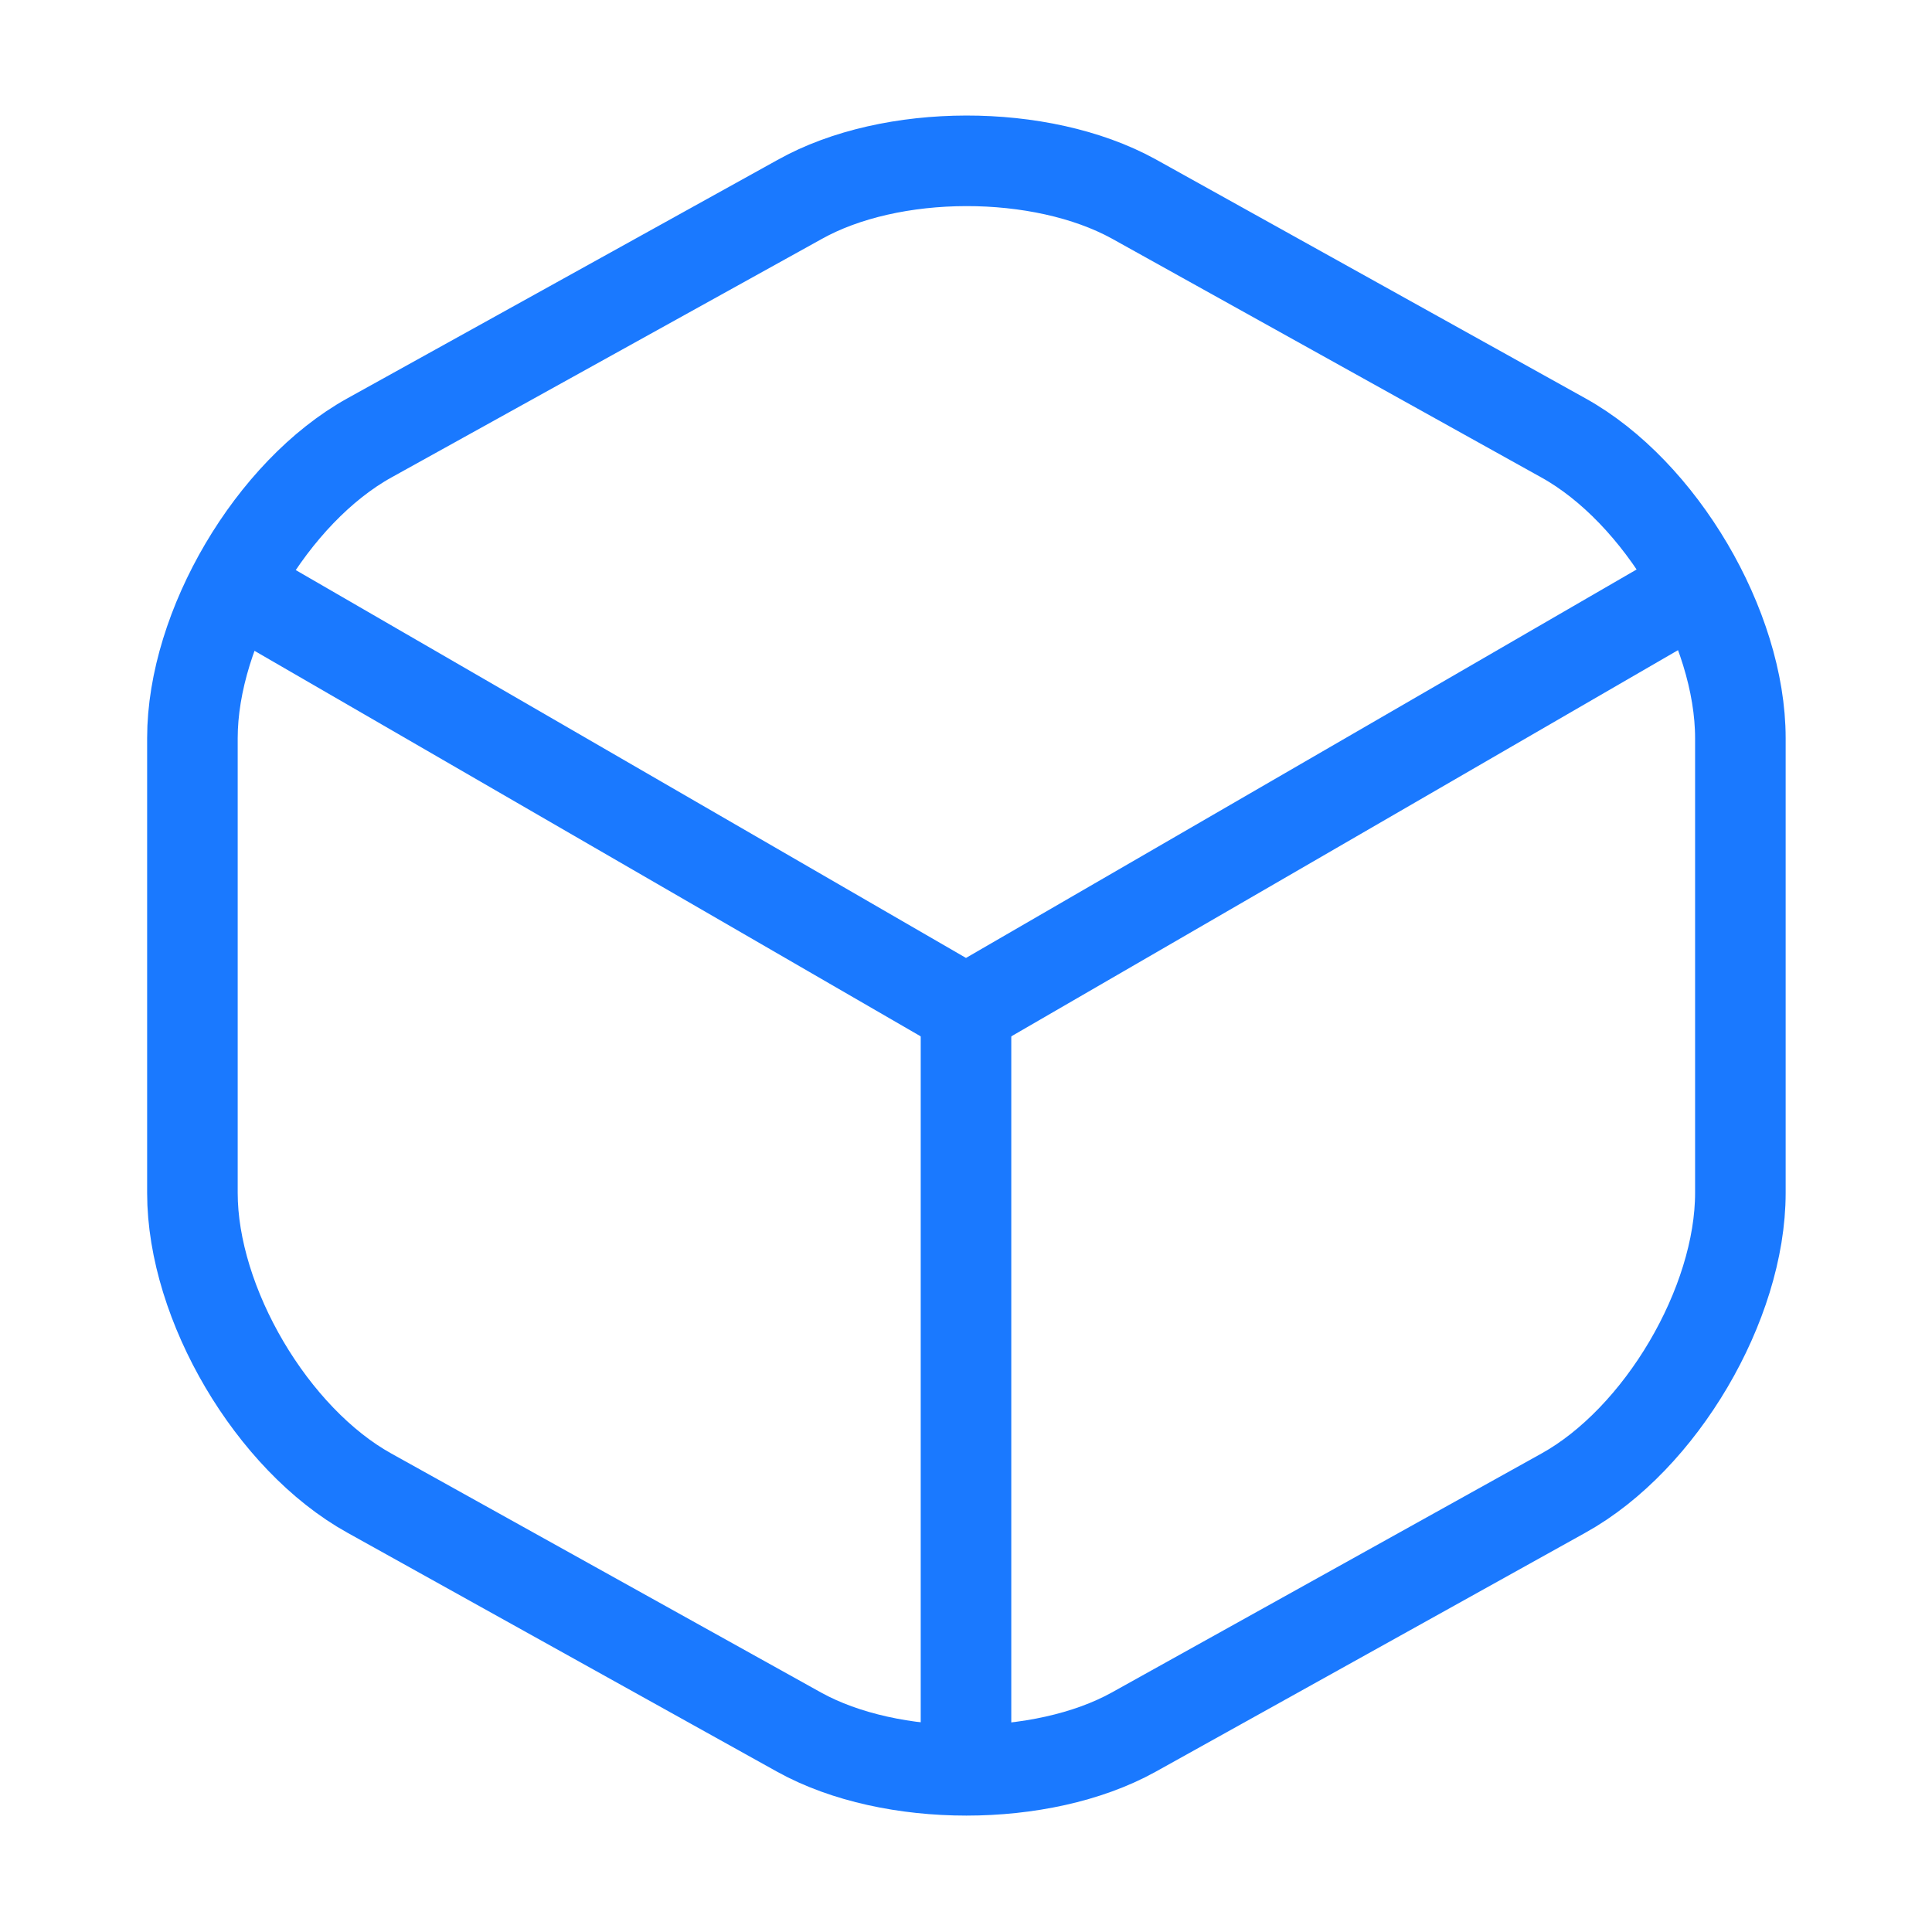 <svg width="32" height="32" viewBox="0 0 32 32" fill="none" xmlns="http://www.w3.org/2000/svg">
<path d="M4.227 9.92L16 16.733L27.693 9.96" stroke="url(#paint0_linear_304_22491)" stroke-width="1.5" stroke-linecap="round" stroke-linejoin="round"/>
<path d="M16 28.814V16.721" stroke="url(#paint1_linear_304_22491)" stroke-width="1.5" stroke-linecap="round" stroke-linejoin="round"/>
<path d="M13.24 3.306L6.12 7.252C4.507 8.146 3.187 10.386 3.187 12.226V19.759C3.187 21.599 4.507 23.839 6.12 24.732L13.24 28.692C14.76 29.532 17.253 29.532 18.773 28.692L25.893 24.732C27.506 23.839 28.826 21.599 28.826 19.759V12.226C28.826 10.386 27.506 8.146 25.893 7.252L18.773 3.292C17.24 2.452 14.76 2.452 13.24 3.306Z" stroke="url(#paint2_linear_304_22491)" stroke-width="1.5" stroke-linecap="round" stroke-linejoin="round"/>
<defs>
<linearGradient id="paint0_linear_304_22491" x1="15.96" y1="9.92" x2="15.96" y2="16.733" gradientUnits="userSpaceOnUse">
<stop stop-color="#1A79FF"/>
<stop offset="1" stop-color="#1A79FF"/>
</linearGradient>
<linearGradient id="paint1_linear_304_22491" x1="16.5" y1="16.721" x2="16.5" y2="28.814" gradientUnits="userSpaceOnUse">
<stop stop-color="#1A79FF"/>
<stop offset="1" stop-color="#1A79FF"/>
</linearGradient>
<linearGradient id="paint2_linear_304_22491" x1="16.006" y1="2.664" x2="16.006" y2="29.322" gradientUnits="userSpaceOnUse">
<stop stop-color="#1A79FF"/>
<stop offset="1" stop-color="#1A79FF"/>
</linearGradient>
</defs>
</svg>

